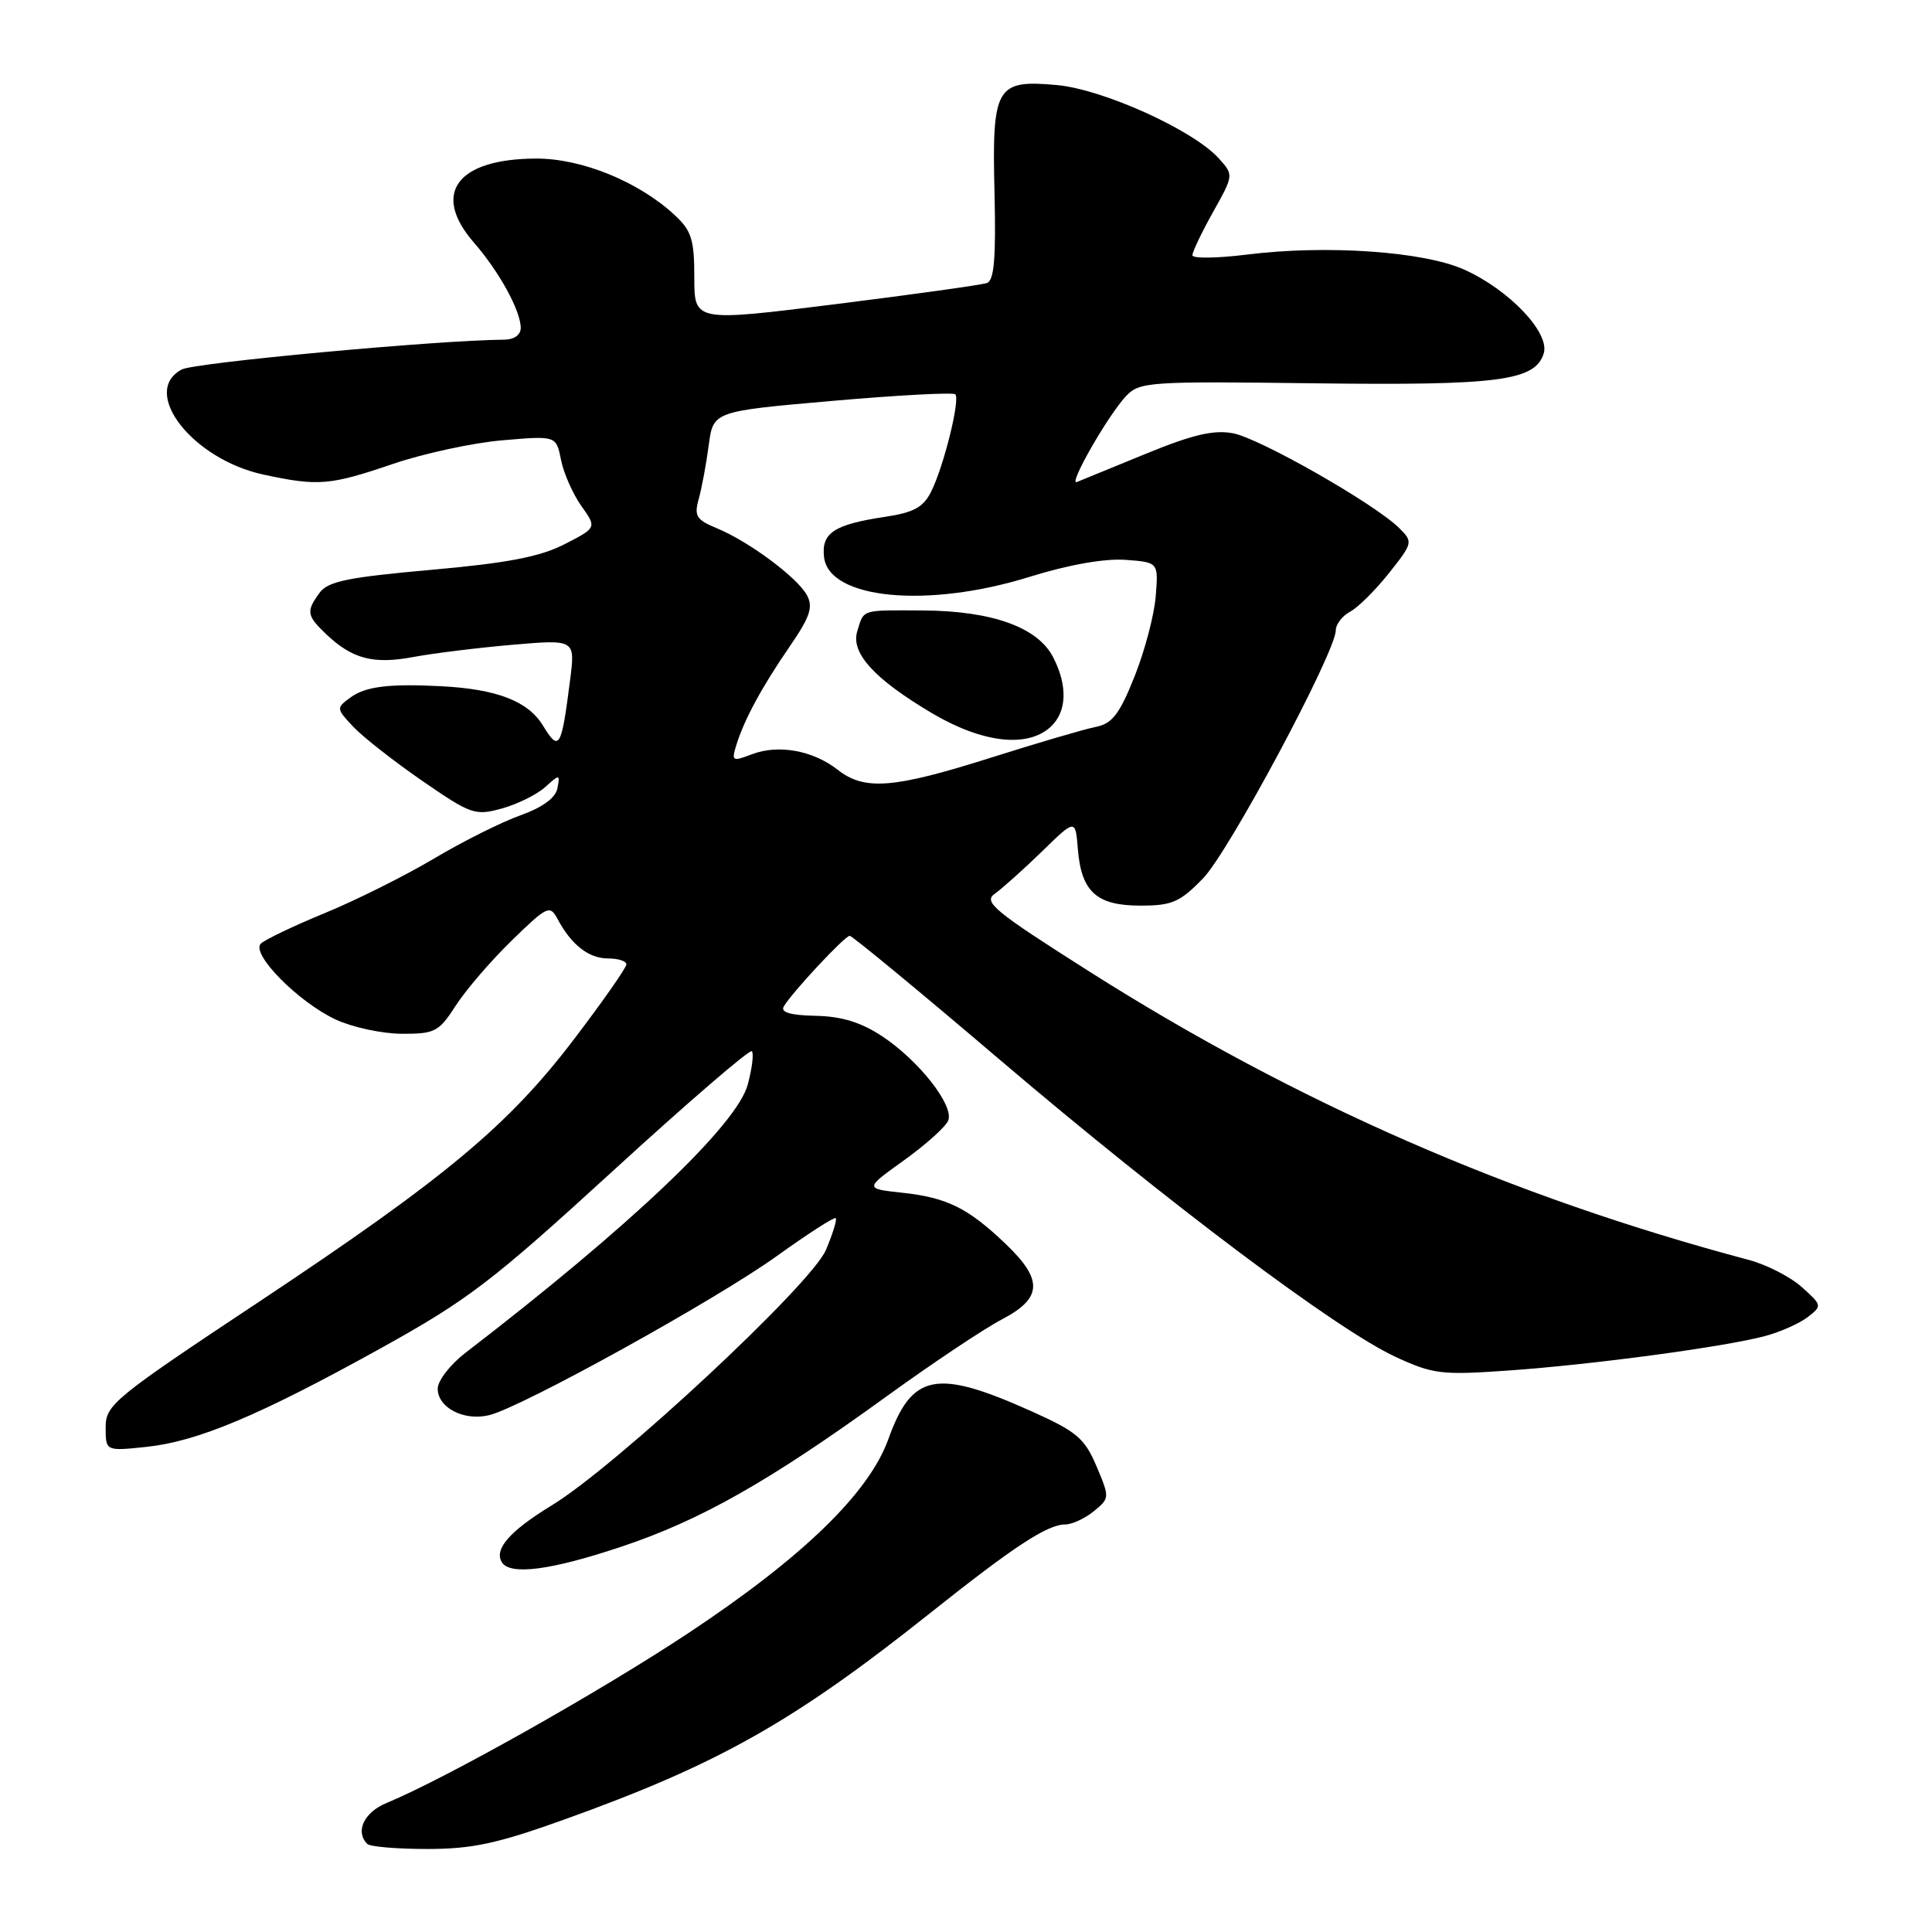 <?xml version="1.0" encoding="UTF-8" standalone="no"?>
<!DOCTYPE svg PUBLIC "-//W3C//DTD SVG 1.1//EN" "http://www.w3.org/Graphics/SVG/1.1/DTD/svg11.dtd" >
<svg xmlns="http://www.w3.org/2000/svg" xmlns:xlink="http://www.w3.org/1999/xlink" version="1.1" viewBox="0 0 256 256">
 <g >
 <path fill="currentColor"
d=" M 74.70 241.12 C 95.20 233.77 105.12 228.17 123.29 213.71 C 134.36 204.90 138.77 202.01 141.14 202.00 C 142.04 202.00 143.75 201.21 144.93 200.25 C 147.05 198.52 147.05 198.45 145.29 194.28 C 143.71 190.57 142.68 189.69 136.63 186.98 C 124.05 181.34 120.84 181.97 117.71 190.70 C 115.14 197.83 106.38 206.34 91.26 216.36 C 79.60 224.10 59.07 235.66 51.19 238.92 C 48.23 240.15 47.03 242.70 48.67 244.33 C 49.03 244.70 52.61 245.00 56.62 245.00 C 62.56 245.00 65.91 244.28 74.70 241.12 Z  M 82.35 204.94 C 92.86 201.43 101.92 196.29 117.50 185.01 C 123.55 180.63 130.41 176.05 132.75 174.83 C 138.13 172.01 138.25 169.60 133.25 164.82 C 128.27 160.06 125.48 158.68 119.52 158.04 C 114.55 157.50 114.55 157.50 119.82 153.72 C 122.71 151.64 125.34 149.28 125.65 148.46 C 126.42 146.47 121.75 140.52 116.89 137.31 C 114.09 135.46 111.53 134.67 108.07 134.60 C 104.75 134.53 103.40 134.14 103.85 133.37 C 104.91 131.54 111.94 124.00 112.59 124.00 C 112.92 124.00 121.89 131.40 132.51 140.45 C 154.80 159.42 177.11 176.17 184.89 179.78 C 189.89 182.09 190.98 182.23 199.89 181.60 C 211.04 180.82 228.58 178.46 233.89 177.03 C 235.91 176.49 238.45 175.36 239.53 174.52 C 241.46 173.03 241.45 172.96 238.74 170.54 C 237.22 169.18 234.07 167.57 231.74 166.95 C 200.25 158.58 171.78 146.13 144.37 128.75 C 131.70 120.71 130.25 119.52 131.82 118.42 C 132.79 117.73 135.60 115.22 138.05 112.84 C 142.50 108.50 142.50 108.50 142.82 112.50 C 143.28 118.17 145.30 120.00 151.11 120.00 C 155.30 120.00 156.34 119.55 159.42 116.38 C 162.84 112.86 177.00 86.39 177.00 83.51 C 177.00 82.72 177.86 81.61 178.90 81.05 C 179.95 80.49 182.26 78.19 184.05 75.94 C 187.23 71.92 187.25 71.81 185.40 69.97 C 182.16 66.76 166.93 58.08 163.38 57.41 C 160.82 56.93 158.01 57.59 151.80 60.14 C 147.29 61.99 143.19 63.67 142.69 63.87 C 141.47 64.37 146.81 55.04 149.19 52.50 C 150.99 50.59 152.17 50.51 174.16 50.79 C 198.60 51.09 203.40 50.47 204.55 46.84 C 205.41 44.13 200.03 38.44 194.05 35.74 C 188.68 33.31 175.79 32.42 165.25 33.73 C 161.26 34.23 158.00 34.27 158.00 33.82 C 158.00 33.37 159.23 30.79 160.74 28.09 C 163.48 23.19 163.48 23.19 161.49 20.98 C 158.10 17.23 146.15 11.82 140.02 11.27 C 131.96 10.54 131.43 11.46 131.78 25.68 C 131.98 34.19 131.73 37.16 130.78 37.50 C 130.07 37.75 121.06 39.01 110.75 40.30 C 92.00 42.64 92.00 42.64 92.00 36.77 C 92.00 31.73 91.63 30.56 89.39 28.49 C 84.62 24.07 77.10 21.00 71.05 21.01 C 60.53 21.04 57.13 25.63 62.80 32.15 C 66.15 35.99 69.00 41.19 69.00 43.45 C 69.00 44.39 68.11 45.01 66.75 45.01 C 58.03 45.07 25.77 48.05 24.08 48.96 C 18.54 51.92 25.50 60.87 34.93 62.89 C 42.19 64.45 43.70 64.32 52.07 61.47 C 56.16 60.08 62.69 58.67 66.60 58.34 C 73.70 57.73 73.70 57.73 74.34 60.95 C 74.69 62.72 75.91 65.46 77.03 67.04 C 79.08 69.92 79.08 69.92 74.79 72.12 C 71.54 73.78 67.24 74.61 57.10 75.51 C 46.11 76.49 43.45 77.03 42.35 78.54 C 40.54 81.02 40.63 81.57 43.25 84.06 C 46.68 87.31 49.48 88.05 54.75 87.06 C 57.36 86.57 63.26 85.84 67.86 85.44 C 76.23 84.72 76.23 84.72 75.54 90.11 C 74.39 99.17 74.09 99.67 71.95 96.15 C 69.97 92.91 65.88 91.32 58.50 90.93 C 51.58 90.57 48.44 90.95 46.44 92.42 C 44.54 93.81 44.54 93.88 46.81 96.30 C 48.08 97.65 52.19 100.87 55.94 103.46 C 62.41 107.92 62.95 108.11 66.50 107.13 C 68.55 106.56 71.14 105.29 72.23 104.30 C 74.16 102.56 74.22 102.57 73.86 104.45 C 73.62 105.72 71.90 106.98 68.97 108.03 C 66.49 108.91 61.31 111.50 57.48 113.78 C 53.64 116.06 47.13 119.31 43.01 121.00 C 38.88 122.70 35.08 124.52 34.56 125.04 C 33.21 126.39 39.56 132.81 44.50 135.10 C 46.70 136.12 50.63 136.97 53.24 136.98 C 57.63 137.00 58.15 136.72 60.39 133.25 C 61.71 131.19 65.05 127.31 67.80 124.63 C 72.55 120.01 72.86 119.87 73.90 121.81 C 75.72 125.21 78.02 127.00 80.57 127.00 C 81.91 127.00 83.00 127.35 83.00 127.78 C 83.00 128.22 79.94 132.60 76.19 137.53 C 67.42 149.09 59.11 156.03 34.25 172.54 C 15.05 185.28 14.00 186.15 14.00 189.13 C 14.00 192.28 14.00 192.28 19.31 191.73 C 26.14 191.03 34.34 187.58 50.42 178.67 C 62.04 172.23 65.16 169.84 81.23 155.14 C 91.06 146.14 99.34 139.01 99.62 139.29 C 99.90 139.57 99.66 141.56 99.08 143.72 C 97.64 149.06 83.49 162.50 61.63 179.29 C 59.64 180.83 58.00 182.95 58.00 184.01 C 58.00 186.54 61.51 188.34 64.84 187.51 C 69.19 186.44 94.92 172.20 102.95 166.42 C 107.05 163.48 110.55 161.22 110.74 161.41 C 110.93 161.60 110.34 163.49 109.44 165.63 C 107.50 170.19 81.67 194.25 73.11 199.47 C 67.55 202.86 65.43 205.28 66.50 207.01 C 67.60 208.77 73.00 208.07 82.35 204.94 Z  M 111.00 102.00 C 107.73 99.44 103.17 98.61 99.67 99.93 C 97.03 100.94 96.91 100.87 97.56 98.75 C 98.61 95.35 100.94 91.04 104.64 85.66 C 107.33 81.75 107.77 80.44 106.93 78.88 C 105.68 76.54 99.26 71.76 94.97 69.99 C 92.26 68.87 91.95 68.36 92.59 66.10 C 92.99 64.67 93.58 61.48 93.91 59.00 C 94.50 54.50 94.50 54.50 110.29 53.12 C 118.97 52.36 126.31 51.97 126.58 52.25 C 127.26 52.92 125.05 61.81 123.39 65.13 C 122.35 67.22 121.08 67.91 117.29 68.48 C 110.51 69.50 108.82 70.61 109.19 73.82 C 109.83 79.40 122.90 80.65 136.44 76.43 C 141.54 74.84 146.34 73.99 149.08 74.18 C 153.50 74.50 153.50 74.50 153.14 79.00 C 152.95 81.47 151.68 86.27 150.33 89.65 C 148.33 94.65 147.37 95.89 145.19 96.32 C 143.71 96.61 137.41 98.46 131.19 100.43 C 118.35 104.49 114.55 104.78 111.00 102.00 Z  M 139.17 96.35 C 141.38 94.35 141.51 90.90 139.54 87.07 C 137.49 83.11 131.44 80.94 122.30 80.89 C 114.00 80.85 114.50 80.69 113.59 83.65 C 112.71 86.52 115.84 89.96 123.44 94.47 C 130.11 98.43 136.08 99.14 139.17 96.35 Z "/>
</g>
</svg>